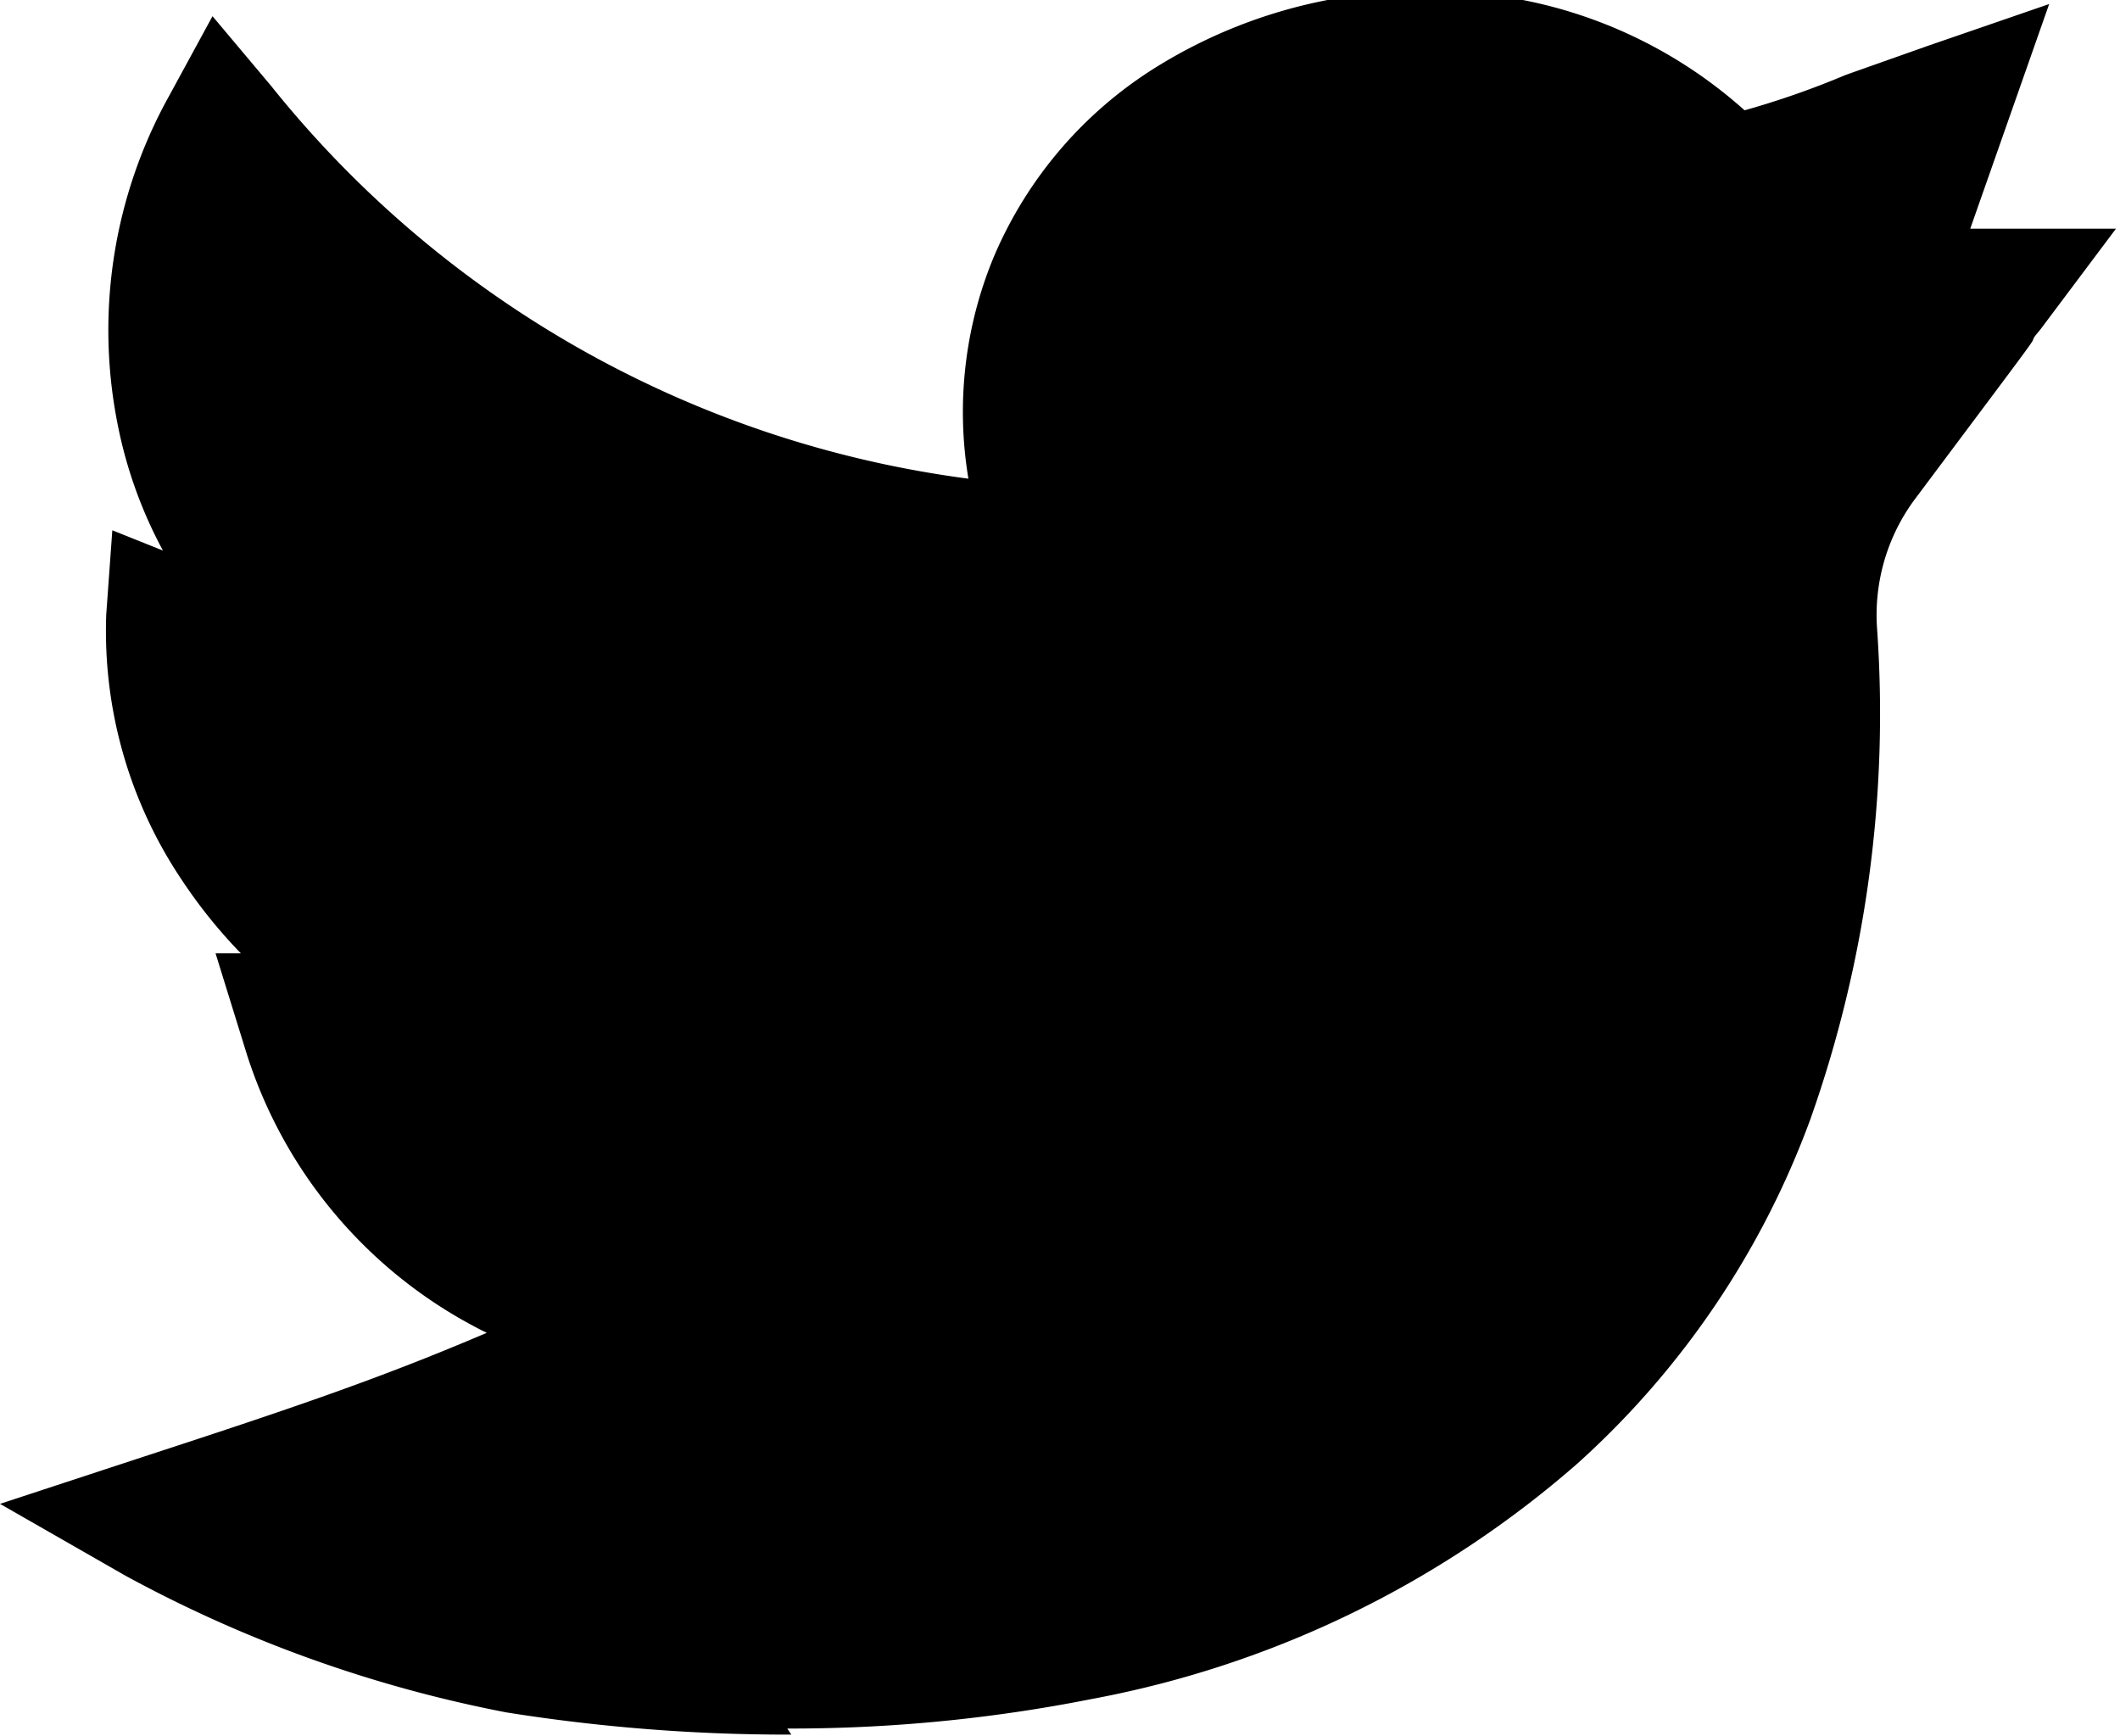 <svg id="Layer_1" data-name="Layer 1" xmlns="http://www.w3.org/2000/svg" viewBox="0 0 20.95 17.15"><title>tw</title><path d="M7.82,801.57A17.64,17.64,0,0,1,5,801.35,13,13,0,0,1,1.24,800L0,799.29l1.34-.44c1.47-.48,2.37-.78,3.47-1.25a4.64,4.64,0,0,1-2.37-2.75l-.31-1,.25,0a5,5,0,0,1-.58-.72,4.41,4.41,0,0,1-.75-2.63l.06-.83.5.2a4.42,4.42,0,0,1-.45-1.26,4.76,4.76,0,0,1,.51-3.23l.43-.79.58.69a10.59,10.59,0,0,0,6.89,3.88,4,4,0,0,1,.25-2.19,4.09,4.09,0,0,1,1.66-1.91,5,5,0,0,1,2.91-.71,4.61,4.61,0,0,1,2.85,1.17,8.48,8.48,0,0,0,1-.35l.82-.29,1.19-.41-.78,2.22h.16l1.28,0-.75,1c-.05.06-.06.07-.07.1s-.14.2-1.18,1.59a1.92,1.92,0,0,0-.36,1.27,12,12,0,0,1-.66,4.84,8.52,8.52,0,0,1-2.3,3.4,10.1,10.1,0,0,1-4.81,2.33,15.27,15.27,0,0,1-3,.29Zm0,0" transform="translate(0 -784.43)"/></svg>